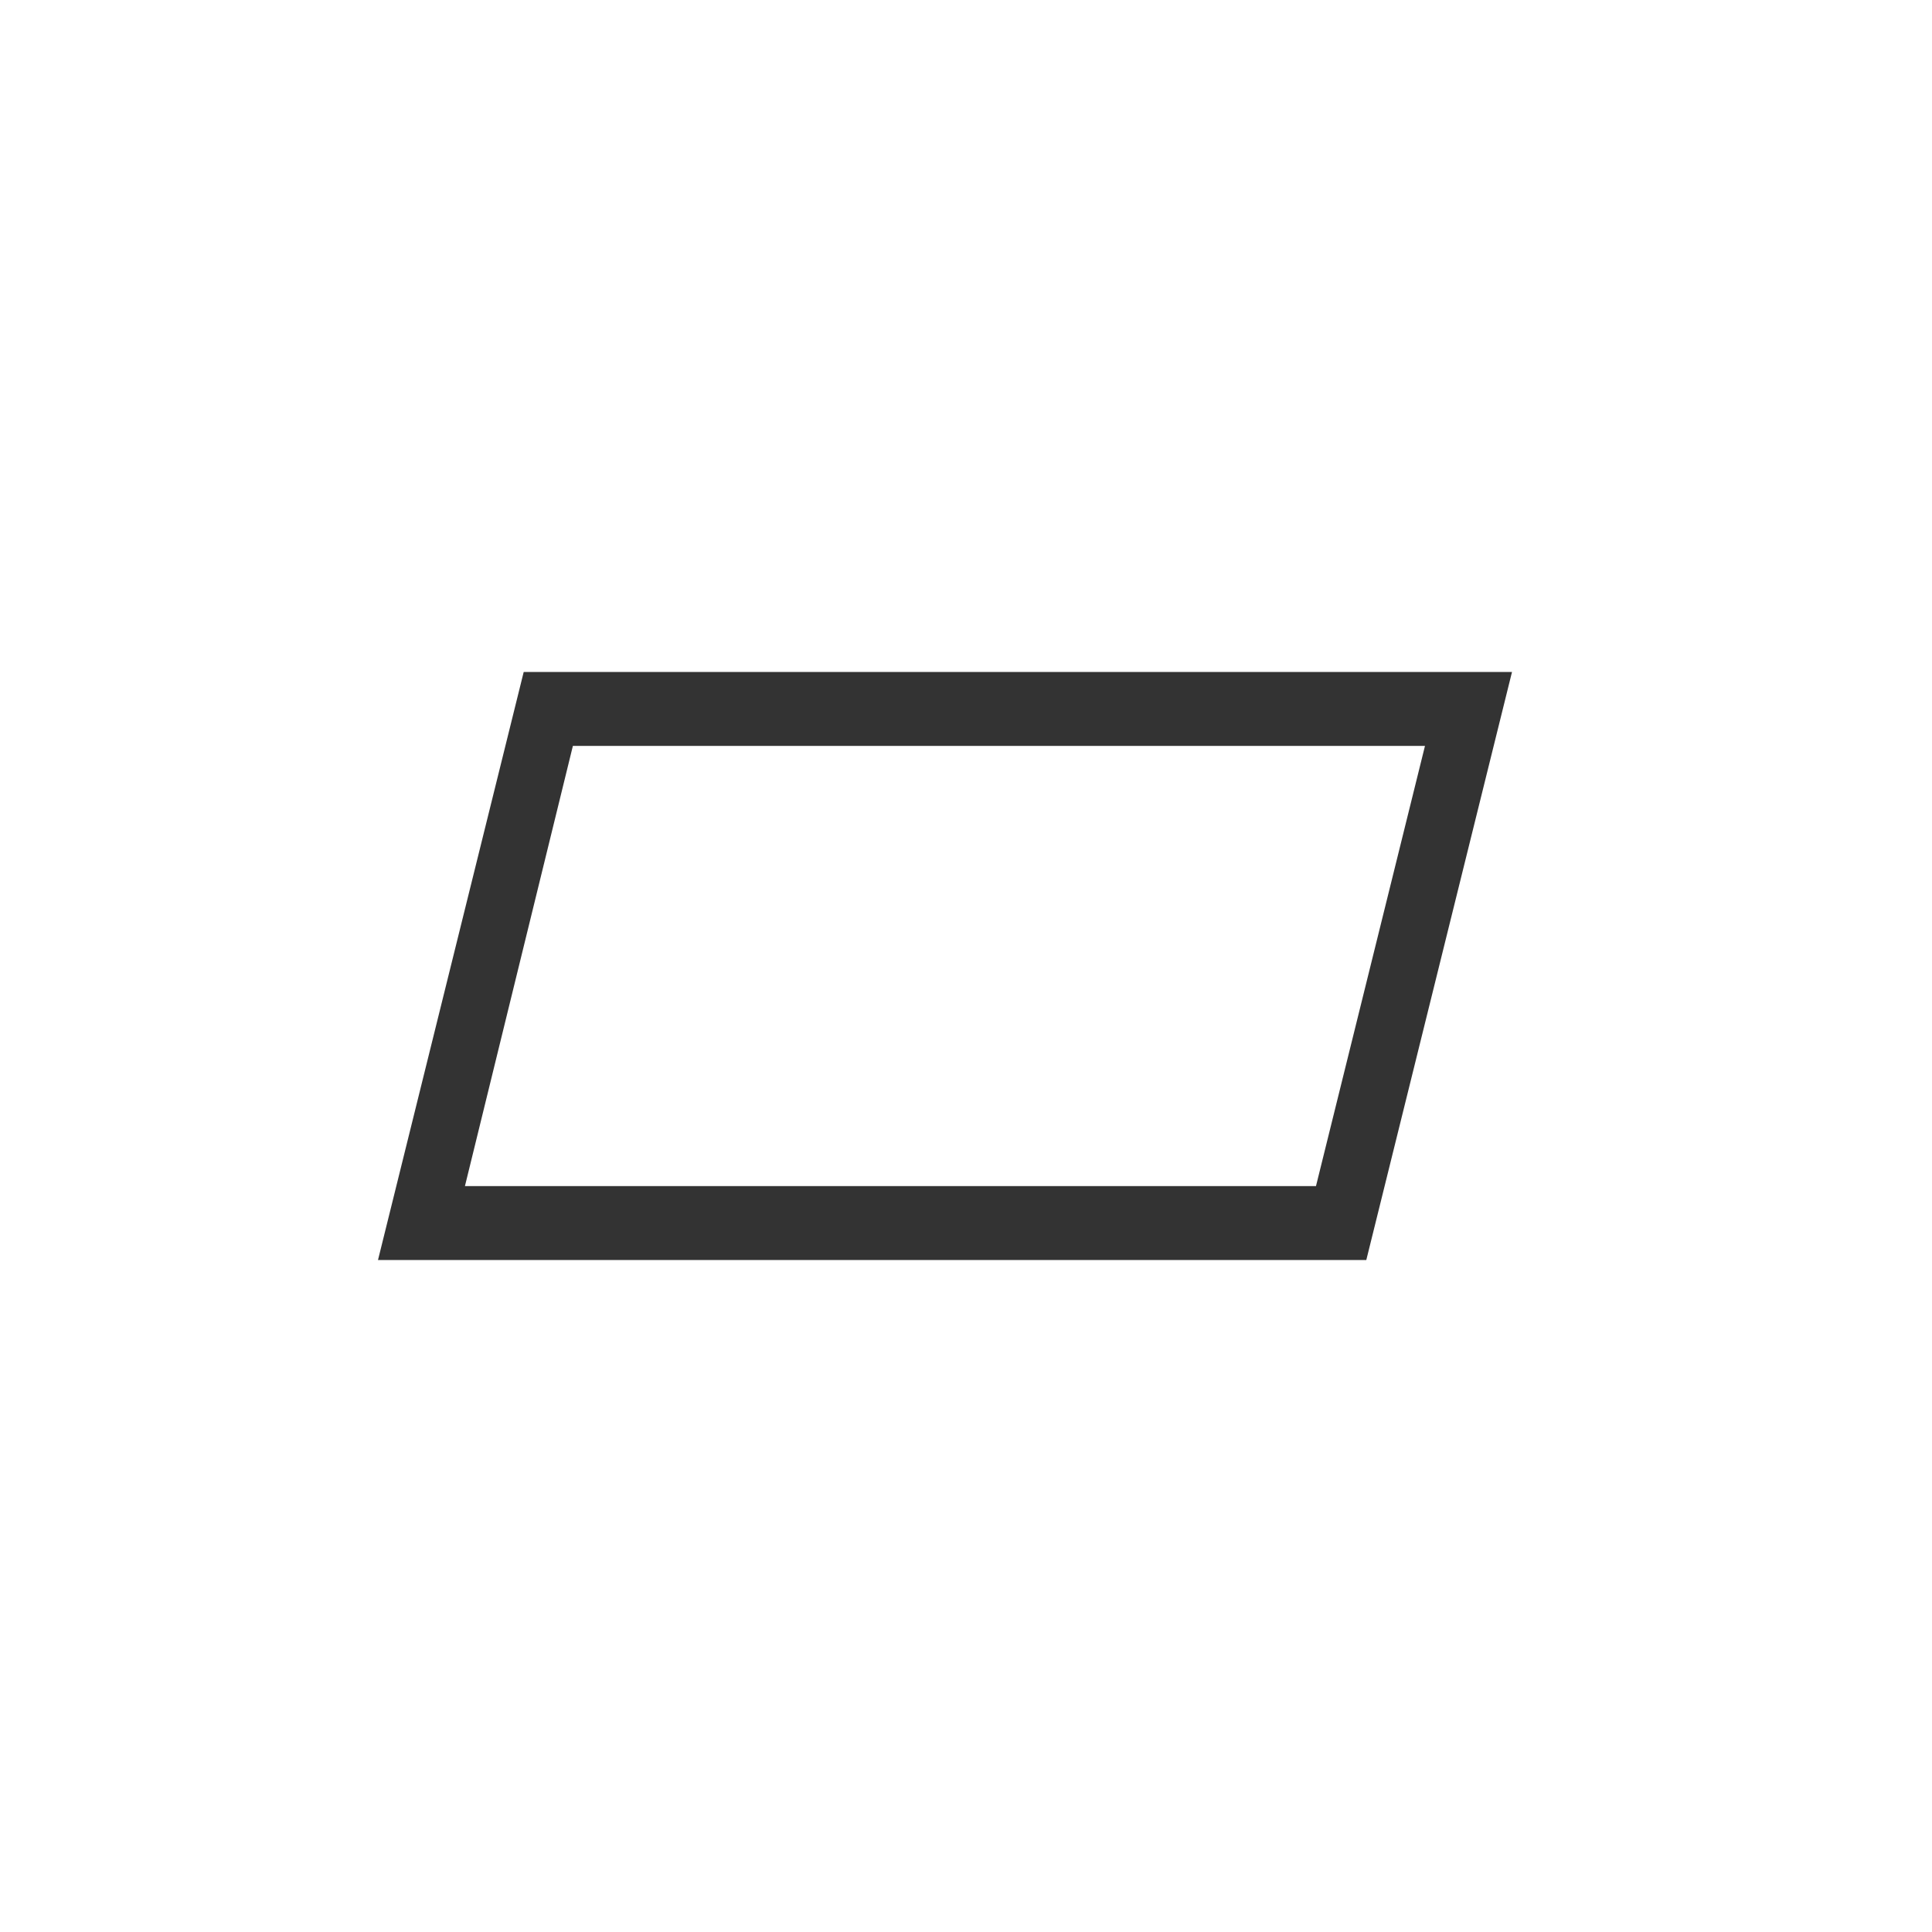 <svg xmlns="http://www.w3.org/2000/svg" class="cel-icon cel-icon-stroke-width" viewBox="0 0 46 46"><path d="M36 16l-3.469 14H9l3.469-14H36zm-2.071 1.76H13.64l-2.57 10.48h20.263l2.595-10.48z" fill="#333"/></svg>